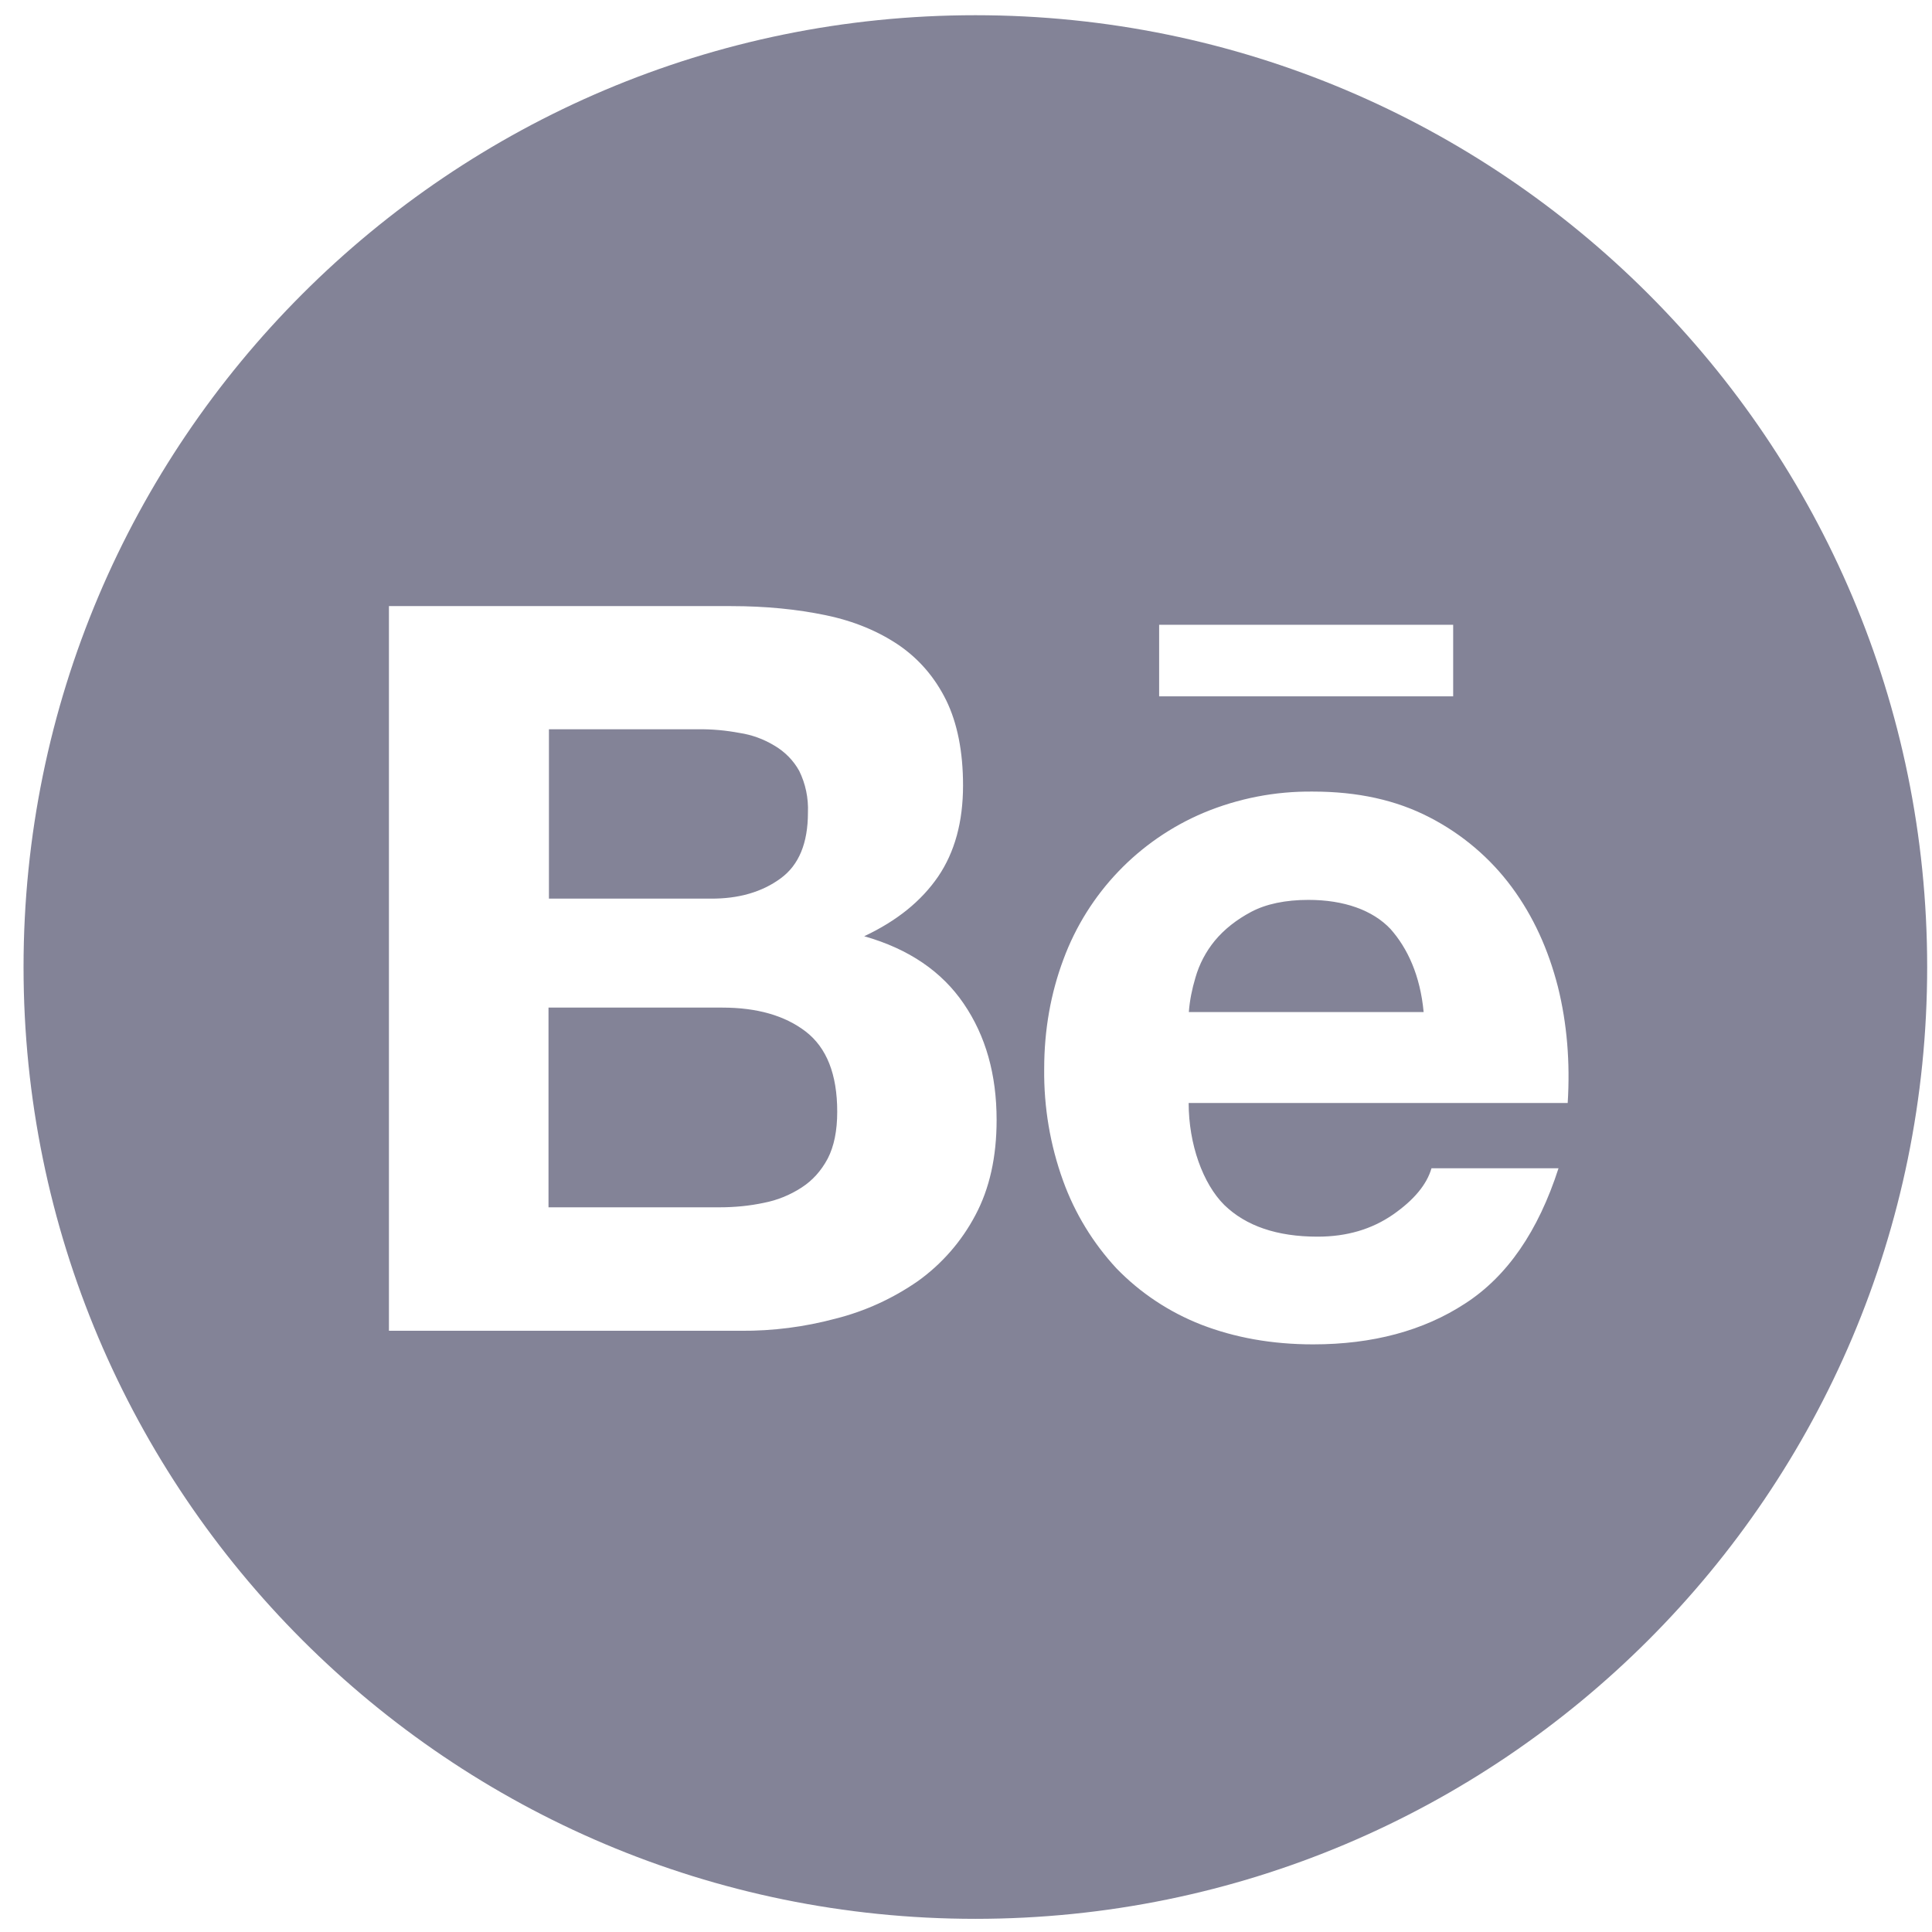 <svg width="32" height="32" viewBox="0 0 32 32" fill="none" xmlns="http://www.w3.org/2000/svg">
<path d="M12.928 14.55C13.234 14.328 13.382 13.962 13.382 13.459C13.392 13.22 13.343 12.984 13.238 12.769C13.143 12.597 13.002 12.453 12.829 12.351C12.65 12.242 12.452 12.17 12.245 12.139C12.02 12.097 11.791 12.076 11.566 12.079H9.092V14.884H11.77C12.231 14.888 12.622 14.775 12.928 14.55V14.55ZM13.343 17.084C12.998 16.82 12.537 16.689 11.964 16.689H9.085V19.997H11.907C12.171 19.997 12.414 19.973 12.65 19.923C12.873 19.88 13.085 19.794 13.276 19.67C13.456 19.554 13.6 19.395 13.709 19.191C13.815 18.987 13.867 18.727 13.867 18.414C13.867 17.791 13.691 17.351 13.343 17.084V17.084ZM16.155 0.252C7.449 0.252 0.39 7.311 0.39 16.017C0.39 24.723 7.449 31.782 16.155 31.782C24.861 31.782 31.92 24.723 31.92 16.017C31.92 7.311 24.861 0.252 16.155 0.252ZM19.199 10.348H24.069V11.534H19.199V10.348ZM16.155 20.128C15.927 20.56 15.602 20.933 15.205 21.218C14.789 21.507 14.328 21.718 13.839 21.841C13.328 21.978 12.8 22.046 12.27 22.042H6.442V10.039H12.108C12.681 10.039 13.202 10.091 13.677 10.19C14.149 10.288 14.55 10.457 14.888 10.686C15.222 10.915 15.486 11.221 15.673 11.601C15.856 11.977 15.951 12.449 15.951 13.008C15.951 13.614 15.813 14.114 15.539 14.518C15.261 14.923 14.86 15.25 14.314 15.507C15.057 15.718 15.602 16.095 15.961 16.622C16.327 17.157 16.507 17.798 16.507 18.551C16.507 19.163 16.39 19.688 16.155 20.128ZM25.966 18.269H19.688C19.688 18.952 19.924 19.607 20.279 19.959C20.638 20.307 21.152 20.483 21.824 20.483C22.309 20.483 22.721 20.36 23.073 20.117C23.422 19.874 23.633 19.617 23.71 19.35H25.814C25.477 20.395 24.963 21.141 24.266 21.591C23.576 22.042 22.732 22.267 21.75 22.267C21.064 22.267 20.448 22.154 19.895 21.94C19.364 21.732 18.886 21.415 18.491 21.007C18.103 20.588 17.802 20.095 17.608 19.557C17.393 18.963 17.288 18.336 17.295 17.706C17.295 17.055 17.404 16.45 17.615 15.887C18.02 14.793 18.861 13.916 19.934 13.463C20.508 13.223 21.124 13.104 21.746 13.111C22.485 13.111 23.126 13.251 23.682 13.54C24.217 13.816 24.682 14.21 25.04 14.694C25.396 15.176 25.645 15.725 25.804 16.345C25.955 16.953 26.008 17.594 25.966 18.269V18.269ZM21.672 14.905C21.293 14.905 20.972 14.972 20.726 15.102C20.48 15.232 20.276 15.394 20.121 15.581C19.973 15.761 19.864 15.969 19.8 16.193C19.744 16.38 19.705 16.57 19.691 16.763H23.58C23.523 16.154 23.312 15.704 23.031 15.387C22.735 15.074 22.26 14.905 21.672 14.905V14.905Z" fill="#838397"/>
</svg>
